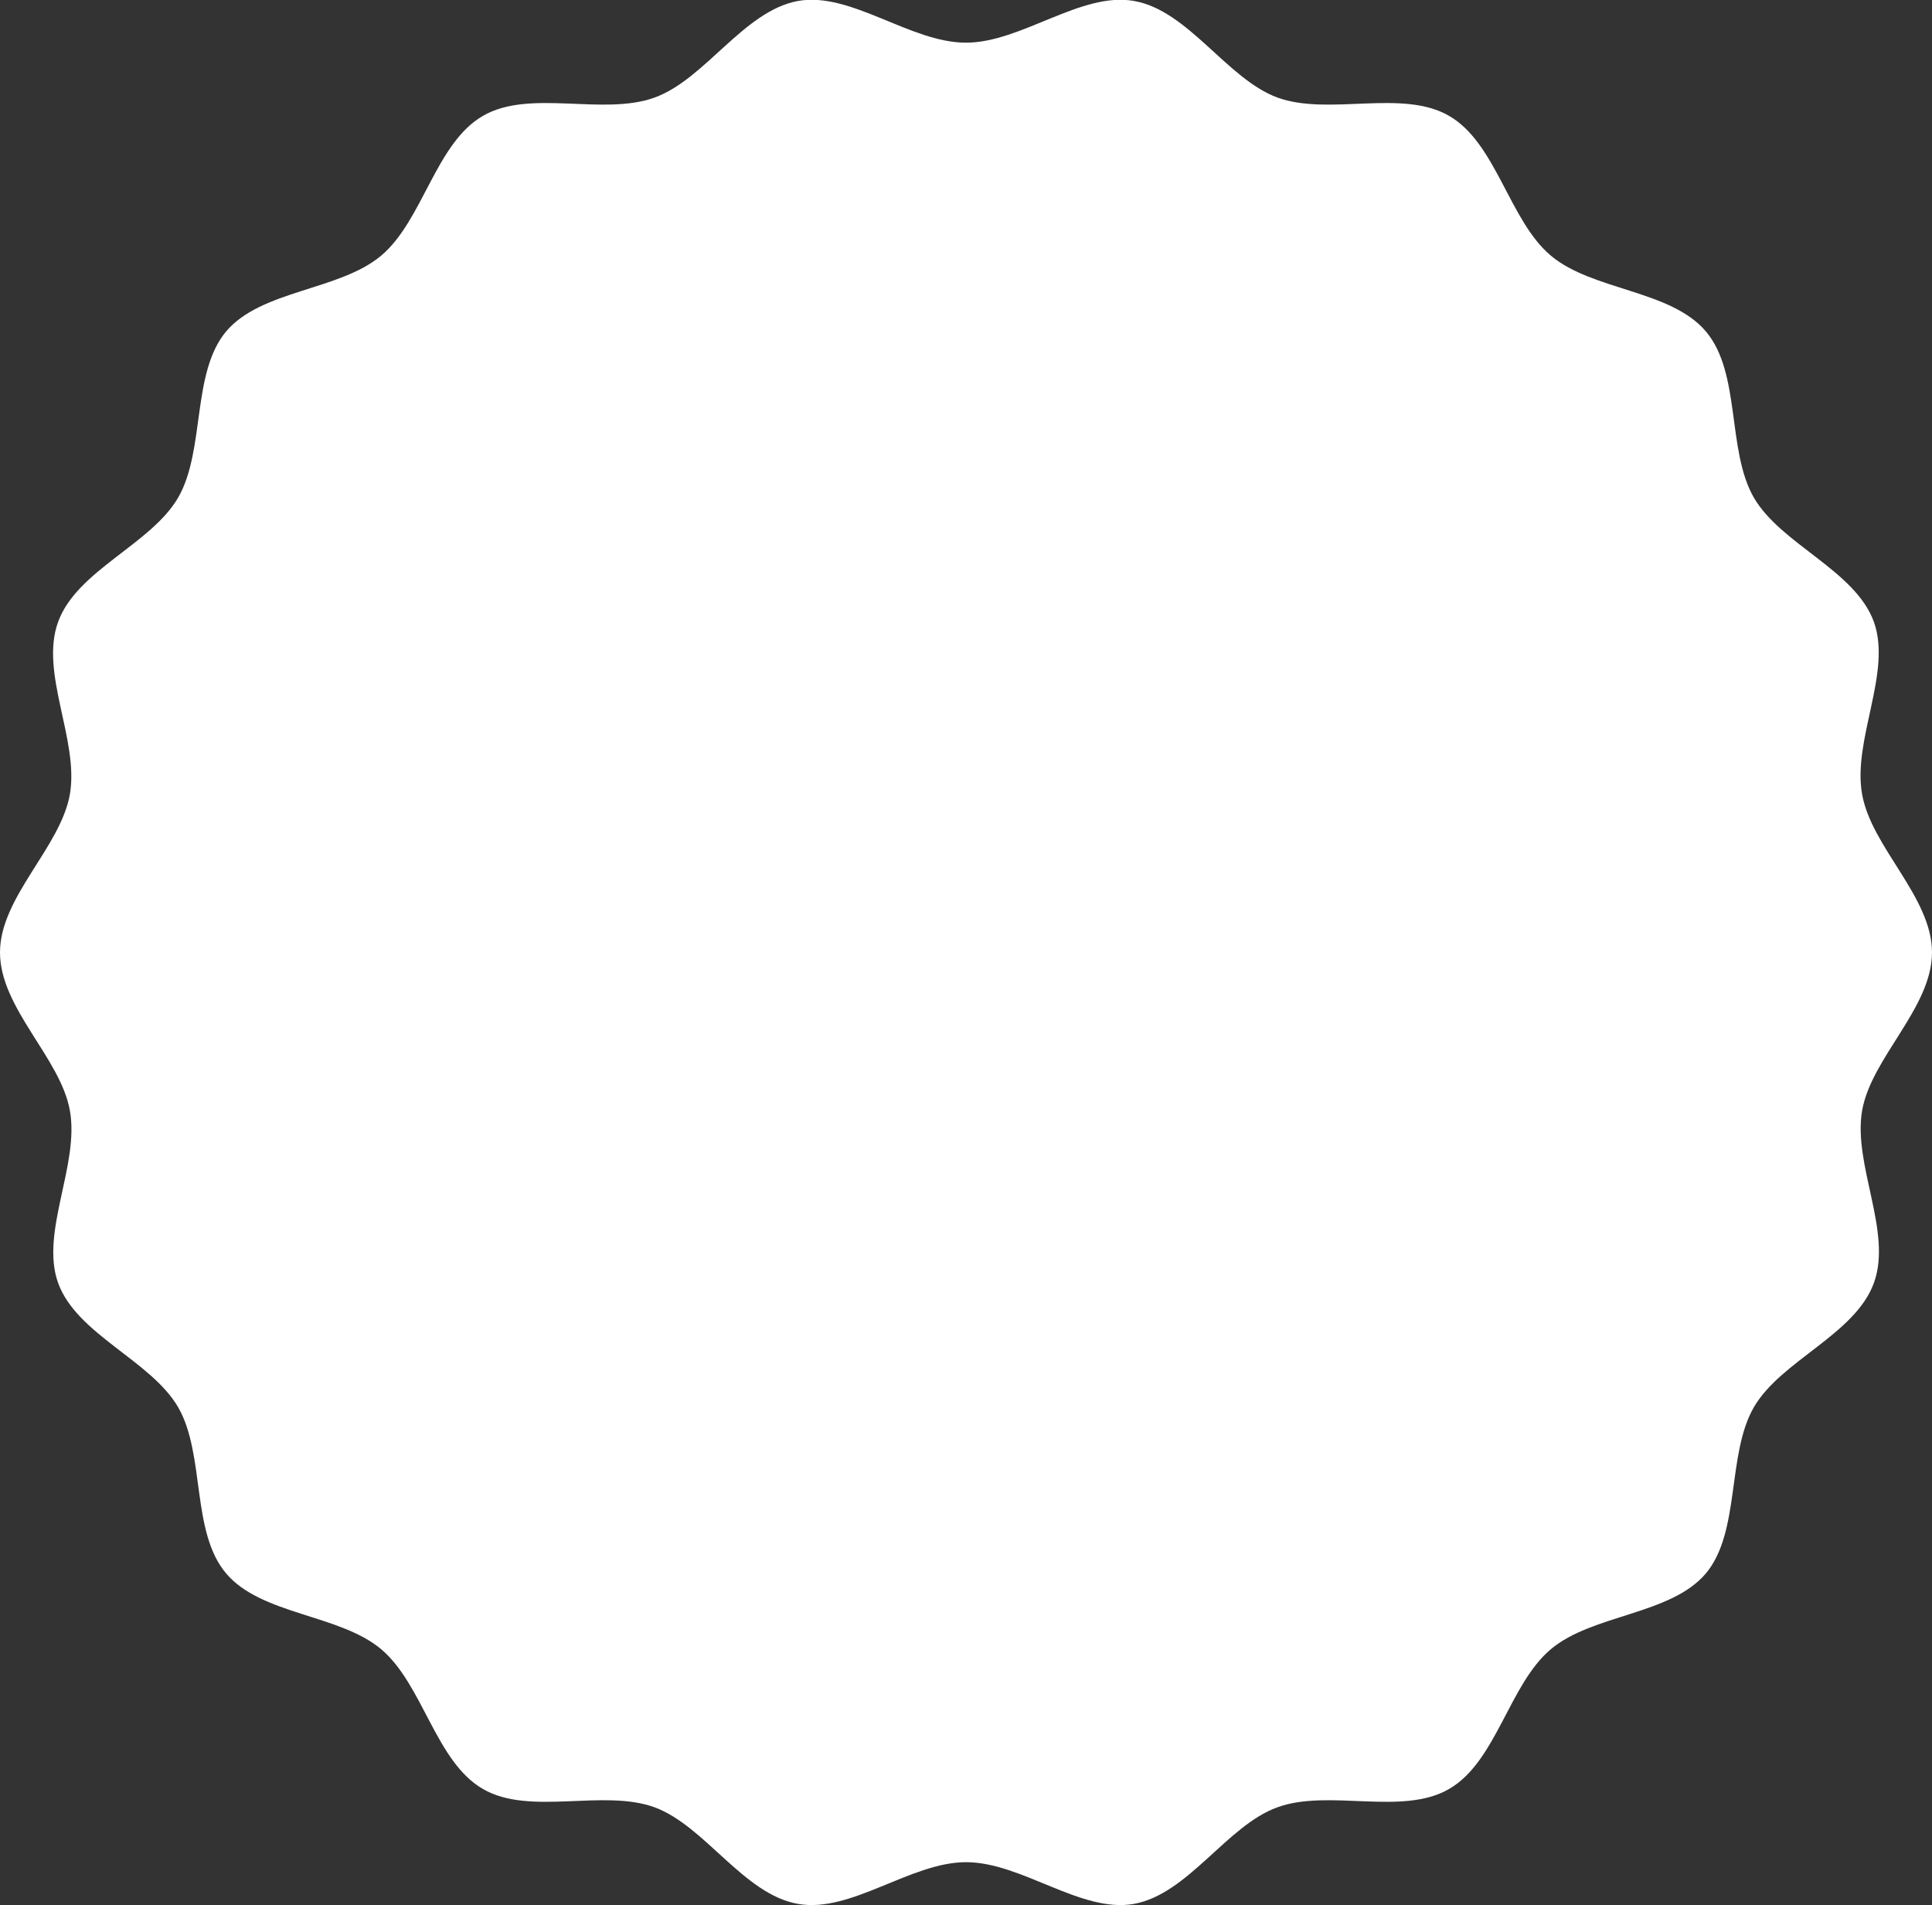 <?xml version="1.0" encoding="utf-8"?>
<!-- Generator: Adobe Illustrator 21.0.0, SVG Export Plug-In . SVG Version: 6.00 Build 0)  -->
<svg version="1.1" id="Layer_1" xmlns="http://www.w3.org/2000/svg" xmlns:xlink="http://www.w3.org/1999/xlink" x="0px" y="0px"
	 viewBox="0 0 412 406.3" style="enable-background:new 0 0 412 406.3;" xml:space="preserve">
<rect x="0" y="0" width="412" height="406.3" fill="#333333" stroke="none"/>
<path fill="#FFFFFF" d="M412,203.1c0,11.8-12.9,22.4-14.9,33.7c-2,11.6,6.5,25.9,2.5,36.8c-4,11-19.8,16.5-25.6,26.5
	c-5.8,10.1-2.8,26.5-10.2,35.4c-7.5,8.9-24.2,8.7-33.1,16.2c-8.9,7.5-11.6,24-21.7,29.8c-10,5.8-25.6-0.1-36.6,3.9
	c-10.8,3.9-19,18.5-30.6,20.6c-11.3,2-23.9-8.9-35.8-8.9c-11.8,0-24.5,10.9-35.8,8.9c-11.6-2-19.8-16.6-30.6-20.6
	c-11-4-26.6,1.9-36.6-3.9c-10.1-5.8-12.8-22.3-21.7-29.8c-8.9-7.5-25.6-7.3-33.1-16.2c-7.5-8.9-4.4-25.3-10.2-35.4
	c-5.8-10-21.6-15.5-25.6-26.5c-3.9-10.8,4.6-25.2,2.5-36.8C12.9,225.6,0,215,0,203.1c0-11.8,12.9-22.4,14.9-33.7
	c2-11.6-6.5-25.9-2.5-36.8c4-11,19.8-16.5,25.6-26.5c5.8-10.1,2.8-26.5,10.2-35.4c7.5-8.9,24.2-8.7,33.1-16.2
	c8.9-7.5,11.6-24,21.7-29.8c10-5.8,25.6,0.1,36.6-3.9c10.8-3.9,19-18.5,30.6-20.6c11.3-2,23.9,8.9,35.8,8.9
	c11.8,0,24.5-10.9,35.8-8.9c11.6,2,19.8,16.6,30.6,20.6c11,4,26.6-1.9,36.6,3.9c10.1,5.8,12.8,22.3,21.7,29.8
	c8.9,7.5,25.6,7.3,33.1,16.2c7.5,8.9,4.4,25.3,10.2,35.4c5.8,10,21.6,15.5,25.6,26.5c3.9,10.8-4.6,25.2-2.5,36.8
	C399.1,180.7,412,191.3,412,203.1z"/>
</svg>
